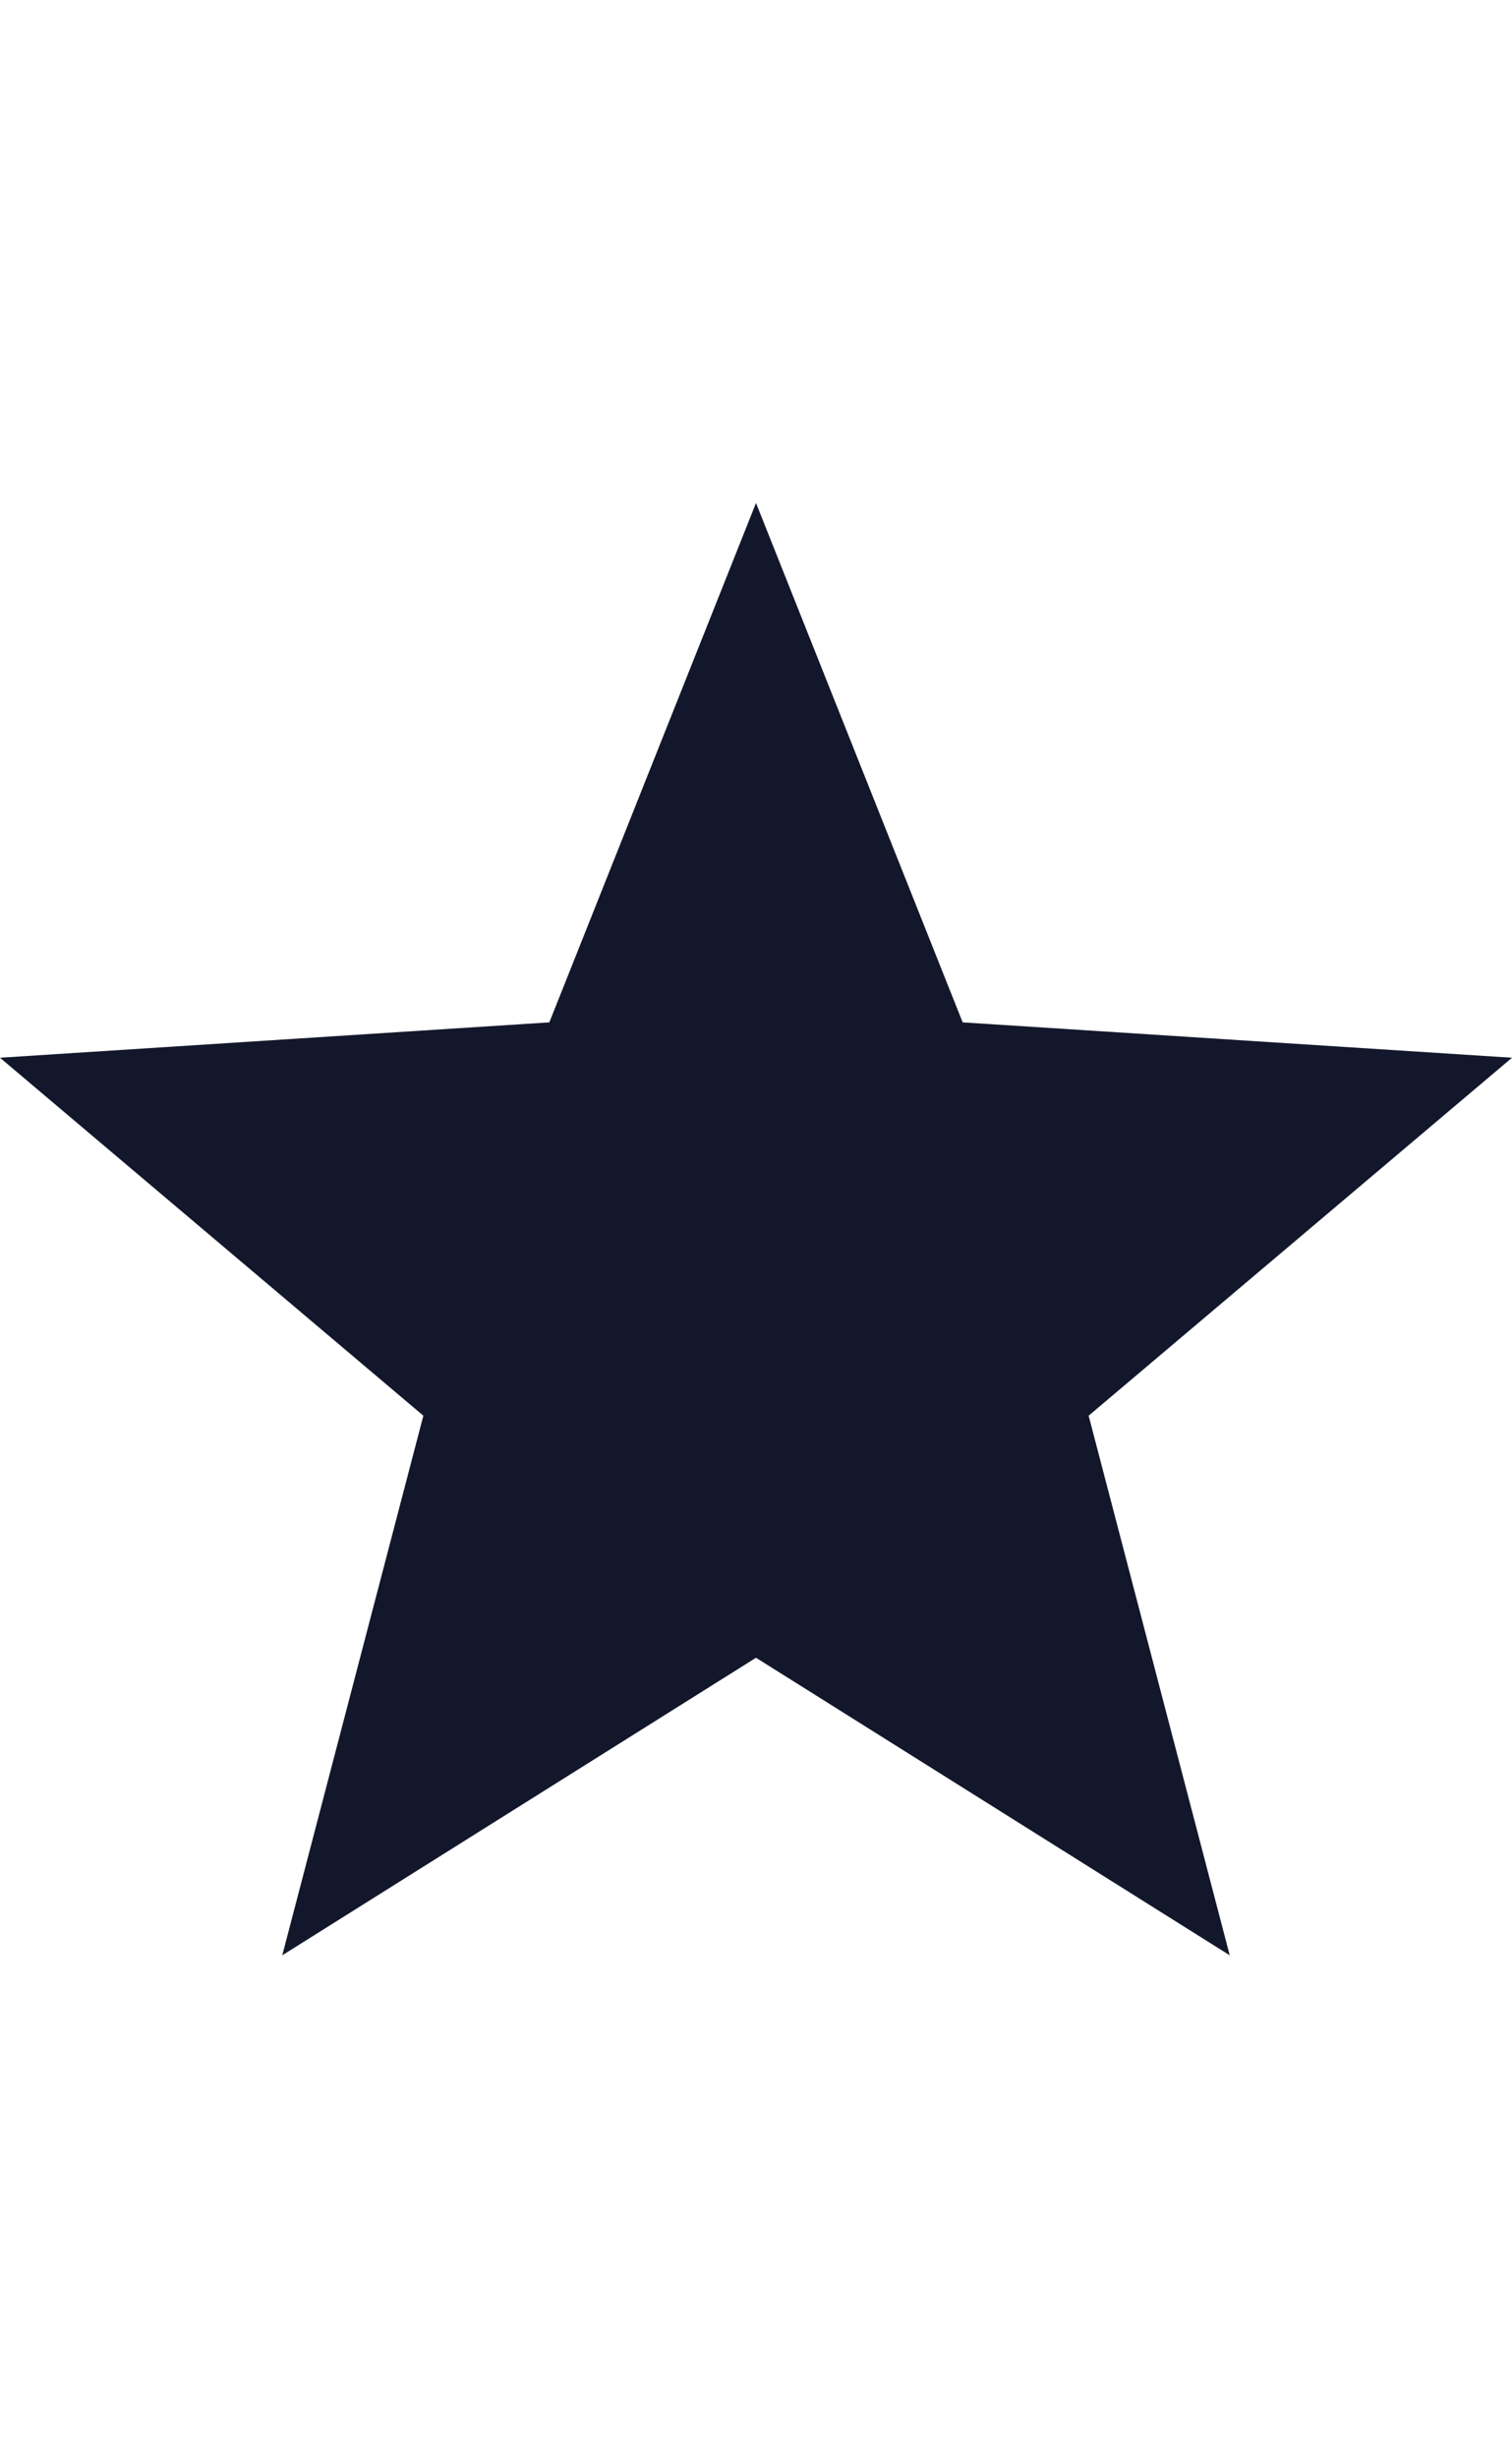 <svg width="16" height="26" viewBox="0 0 16 26" fill="none" xmlns="http://www.w3.org/2000/svg">
<path d="M16 11.187L10.187 10.813L8 5.32L5.813 10.813L0 11.187L4.48 14.973L2.987 20.68L8 17.533L13.013 20.68L11.52 14.973L16 11.187Z" fill="#13172B"/>
</svg>
